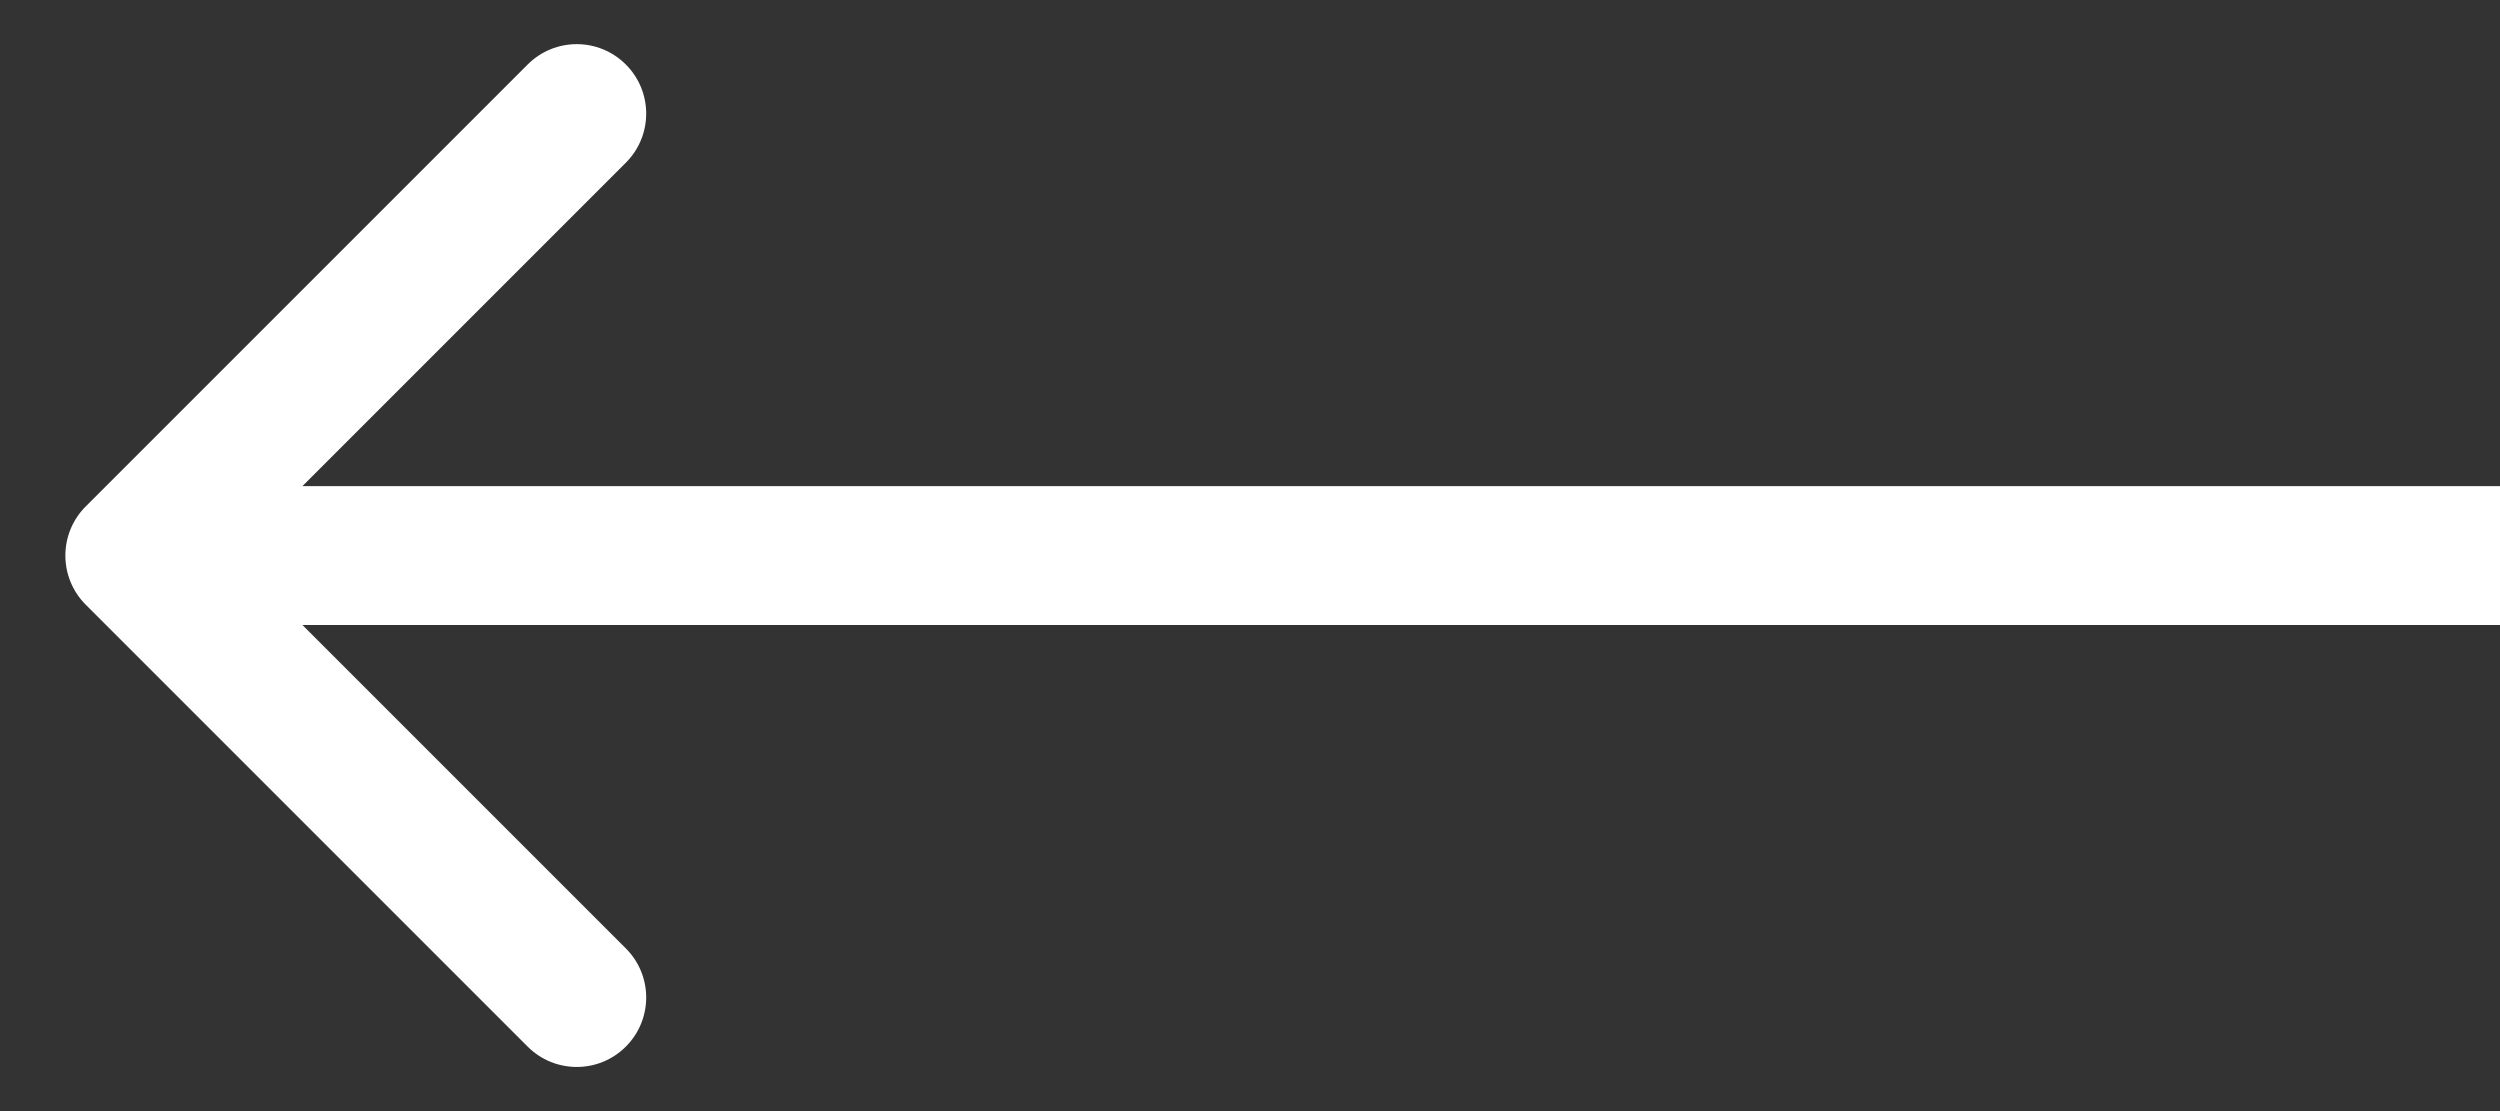 <svg width="36" height="16" viewBox="0 0 36 16" fill="none" xmlns="http://www.w3.org/2000/svg">
<rect x="0" y="0" width="36" height="16" fill="#333333" stroke="none"/>
<path d="M1.234 7.293C0.844 7.683 0.844 8.317 1.234 8.707L7.598 15.071C7.989 15.462 8.622 15.462 9.012 15.071C9.403 14.681 9.403 14.047 9.012 13.657L3.355 8L9.012 2.343C9.403 1.953 9.403 1.319 9.012 0.929C8.622 0.538 7.989 0.538 7.598 0.929L1.234 7.293ZM36 7L1.941 7V9L36 9V7Z" fill="white"/>
</svg>
